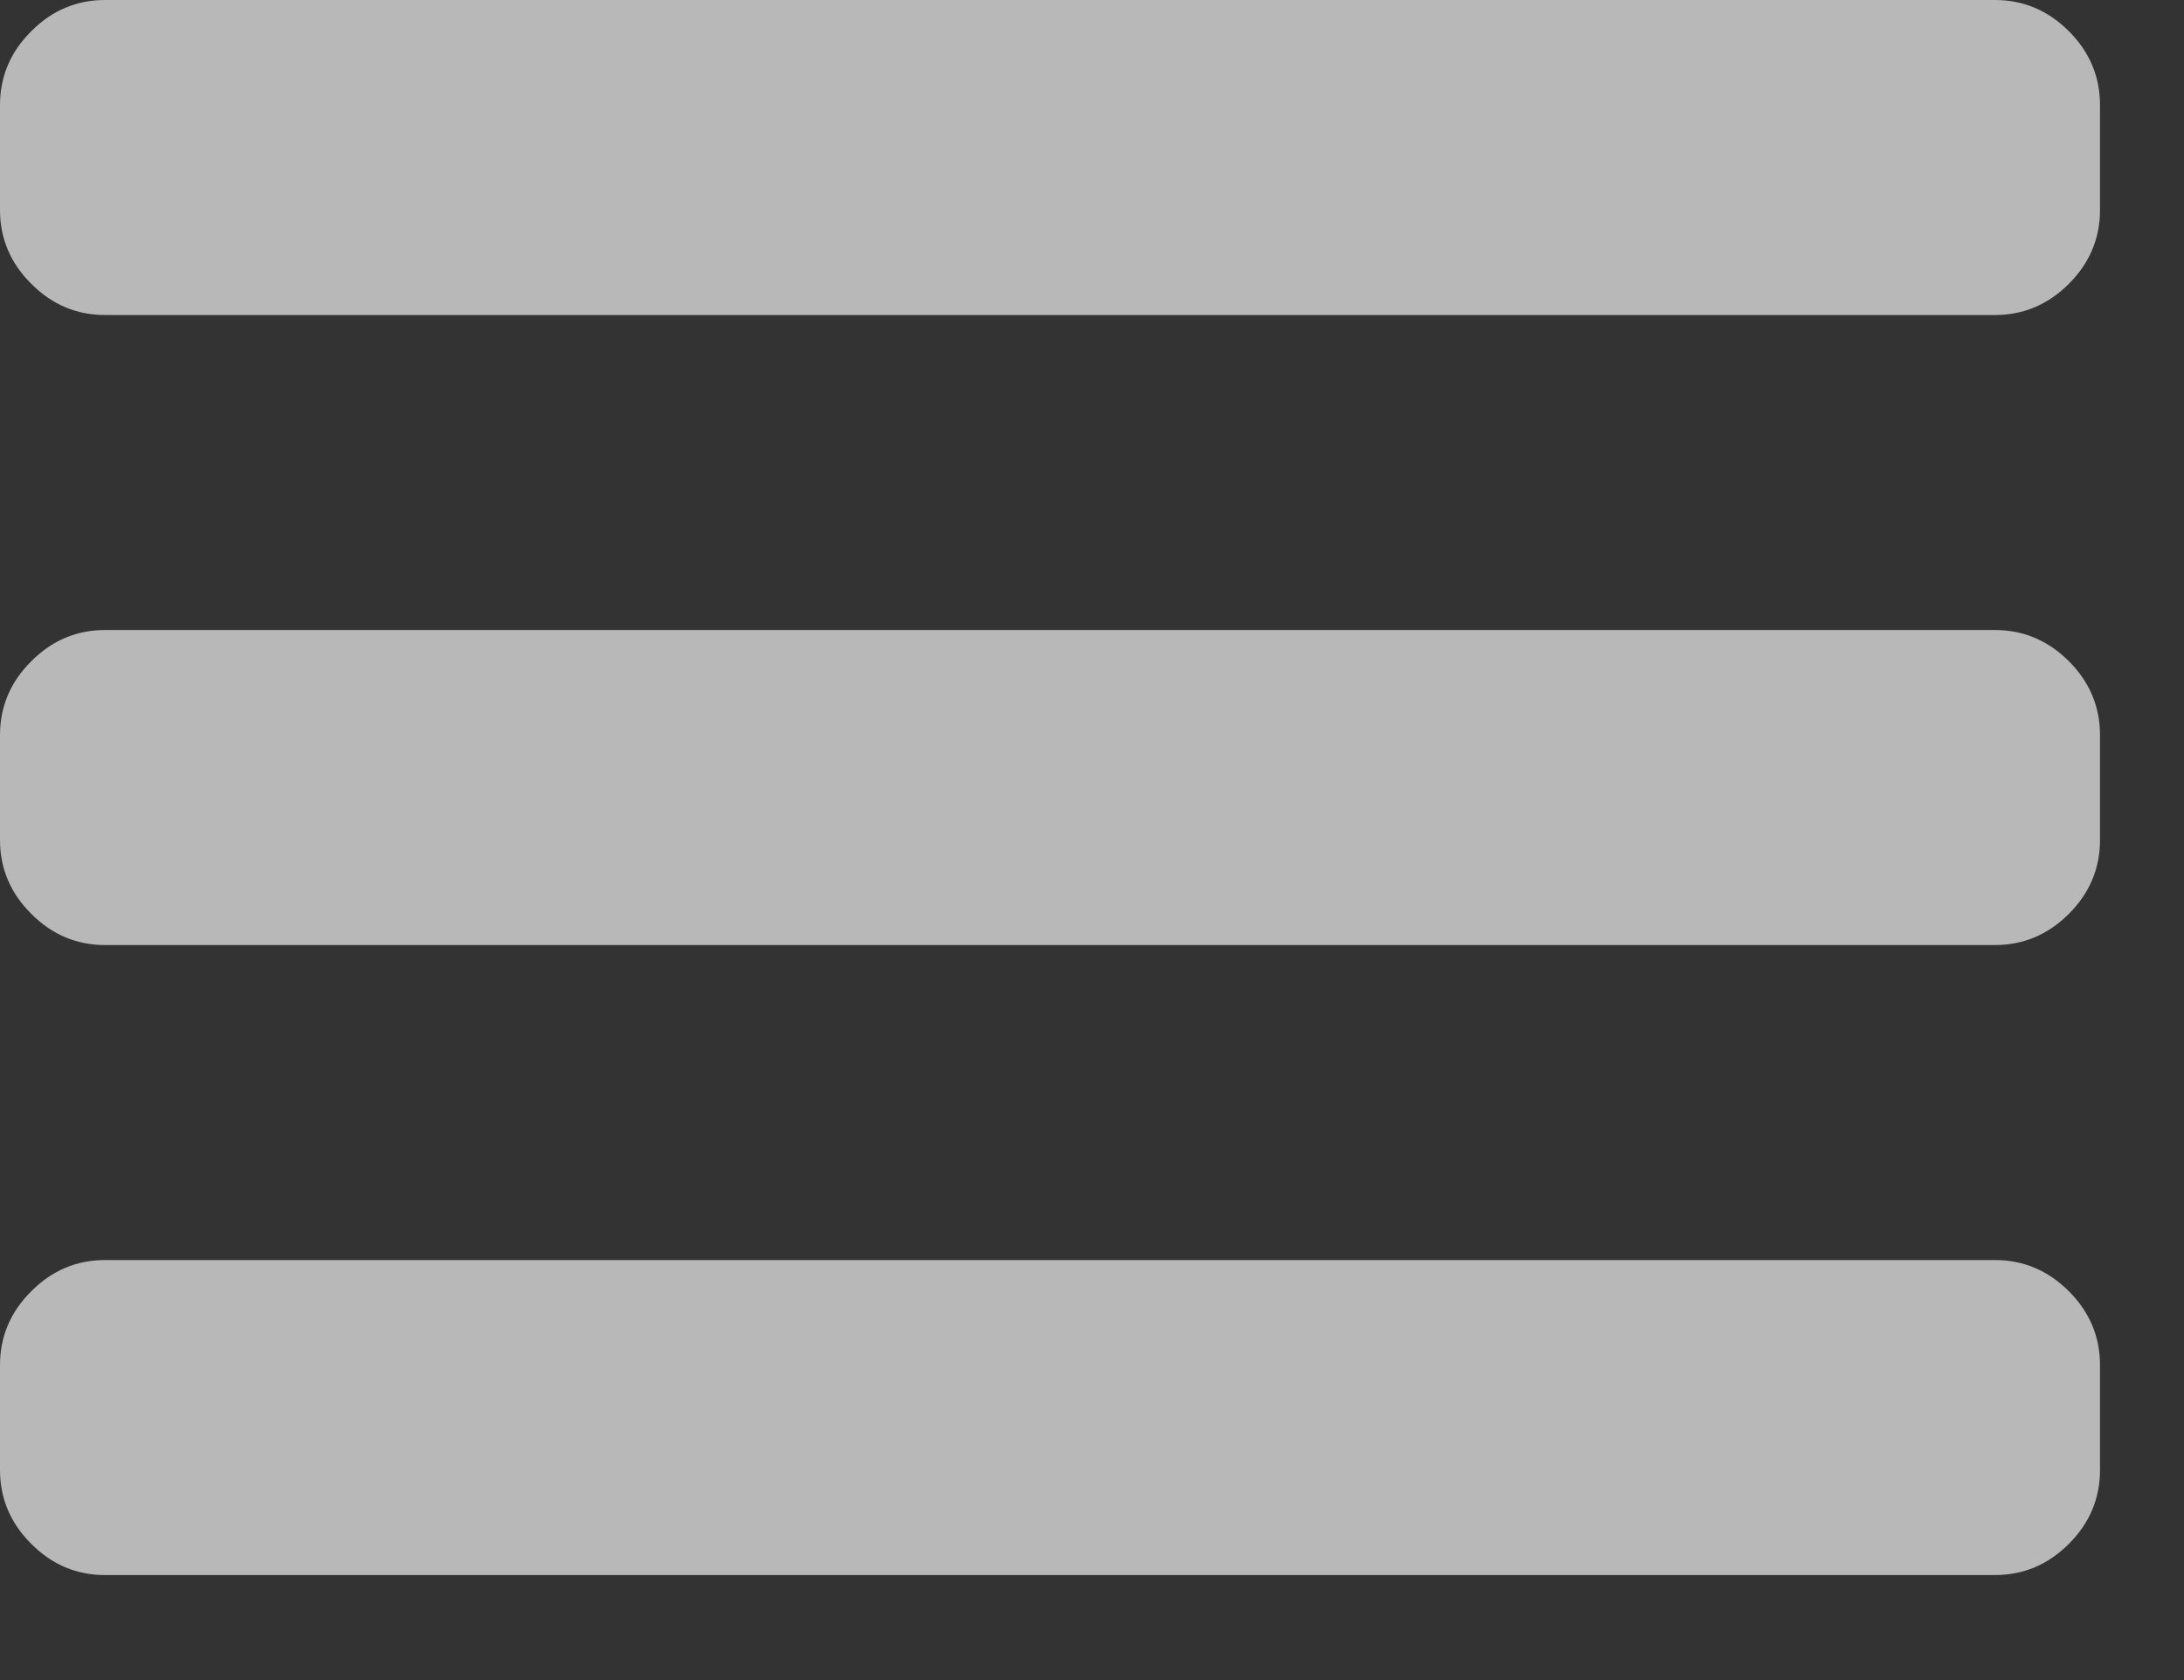 <svg width="13" height="10" viewBox="0 0 13 10" fill="none" xmlns="http://www.w3.org/2000/svg">
<rect x="0" y="0" width="13" height="10" fill="#333333" stroke="none"/>
<path d="M11.875 0H0.625C0.456 0 0.309 0.062 0.186 0.186C0.062 0.309 0 0.456 0 0.625V1.25C0 1.419 0.062 1.566 0.186 1.689C0.309 1.813 0.456 1.875 0.625 1.875H11.875C12.044 1.875 12.191 1.813 12.315 1.689C12.438 1.566 12.5 1.419 12.5 1.25V0.625C12.5 0.456 12.438 0.309 12.315 0.186C12.191 0.062 12.044 0 11.875 0ZM11.875 3.75H0.625C0.456 3.75 0.309 3.812 0.186 3.936C0.062 4.059 0 4.206 0 4.375V5C0 5.169 0.062 5.316 0.186 5.439C0.309 5.563 0.456 5.625 0.625 5.625H11.875C12.044 5.625 12.191 5.563 12.315 5.439C12.438 5.316 12.5 5.169 12.5 5V4.375C12.5 4.206 12.438 4.059 12.315 3.936C12.191 3.812 12.044 3.75 11.875 3.75ZM11.875 7.5H0.625C0.456 7.5 0.309 7.562 0.186 7.686C0.062 7.809 0 7.956 0 8.125V8.75C0 8.919 0.062 9.066 0.186 9.189C0.309 9.313 0.456 9.375 0.625 9.375H11.875C12.044 9.375 12.191 9.313 12.315 9.189C12.438 9.066 12.5 8.919 12.5 8.75V8.125C12.5 7.956 12.438 7.809 12.315 7.686C12.191 7.562 12.044 7.5 11.875 7.5Z" fill="white" fill-opacity="0.65"/>
</svg>
